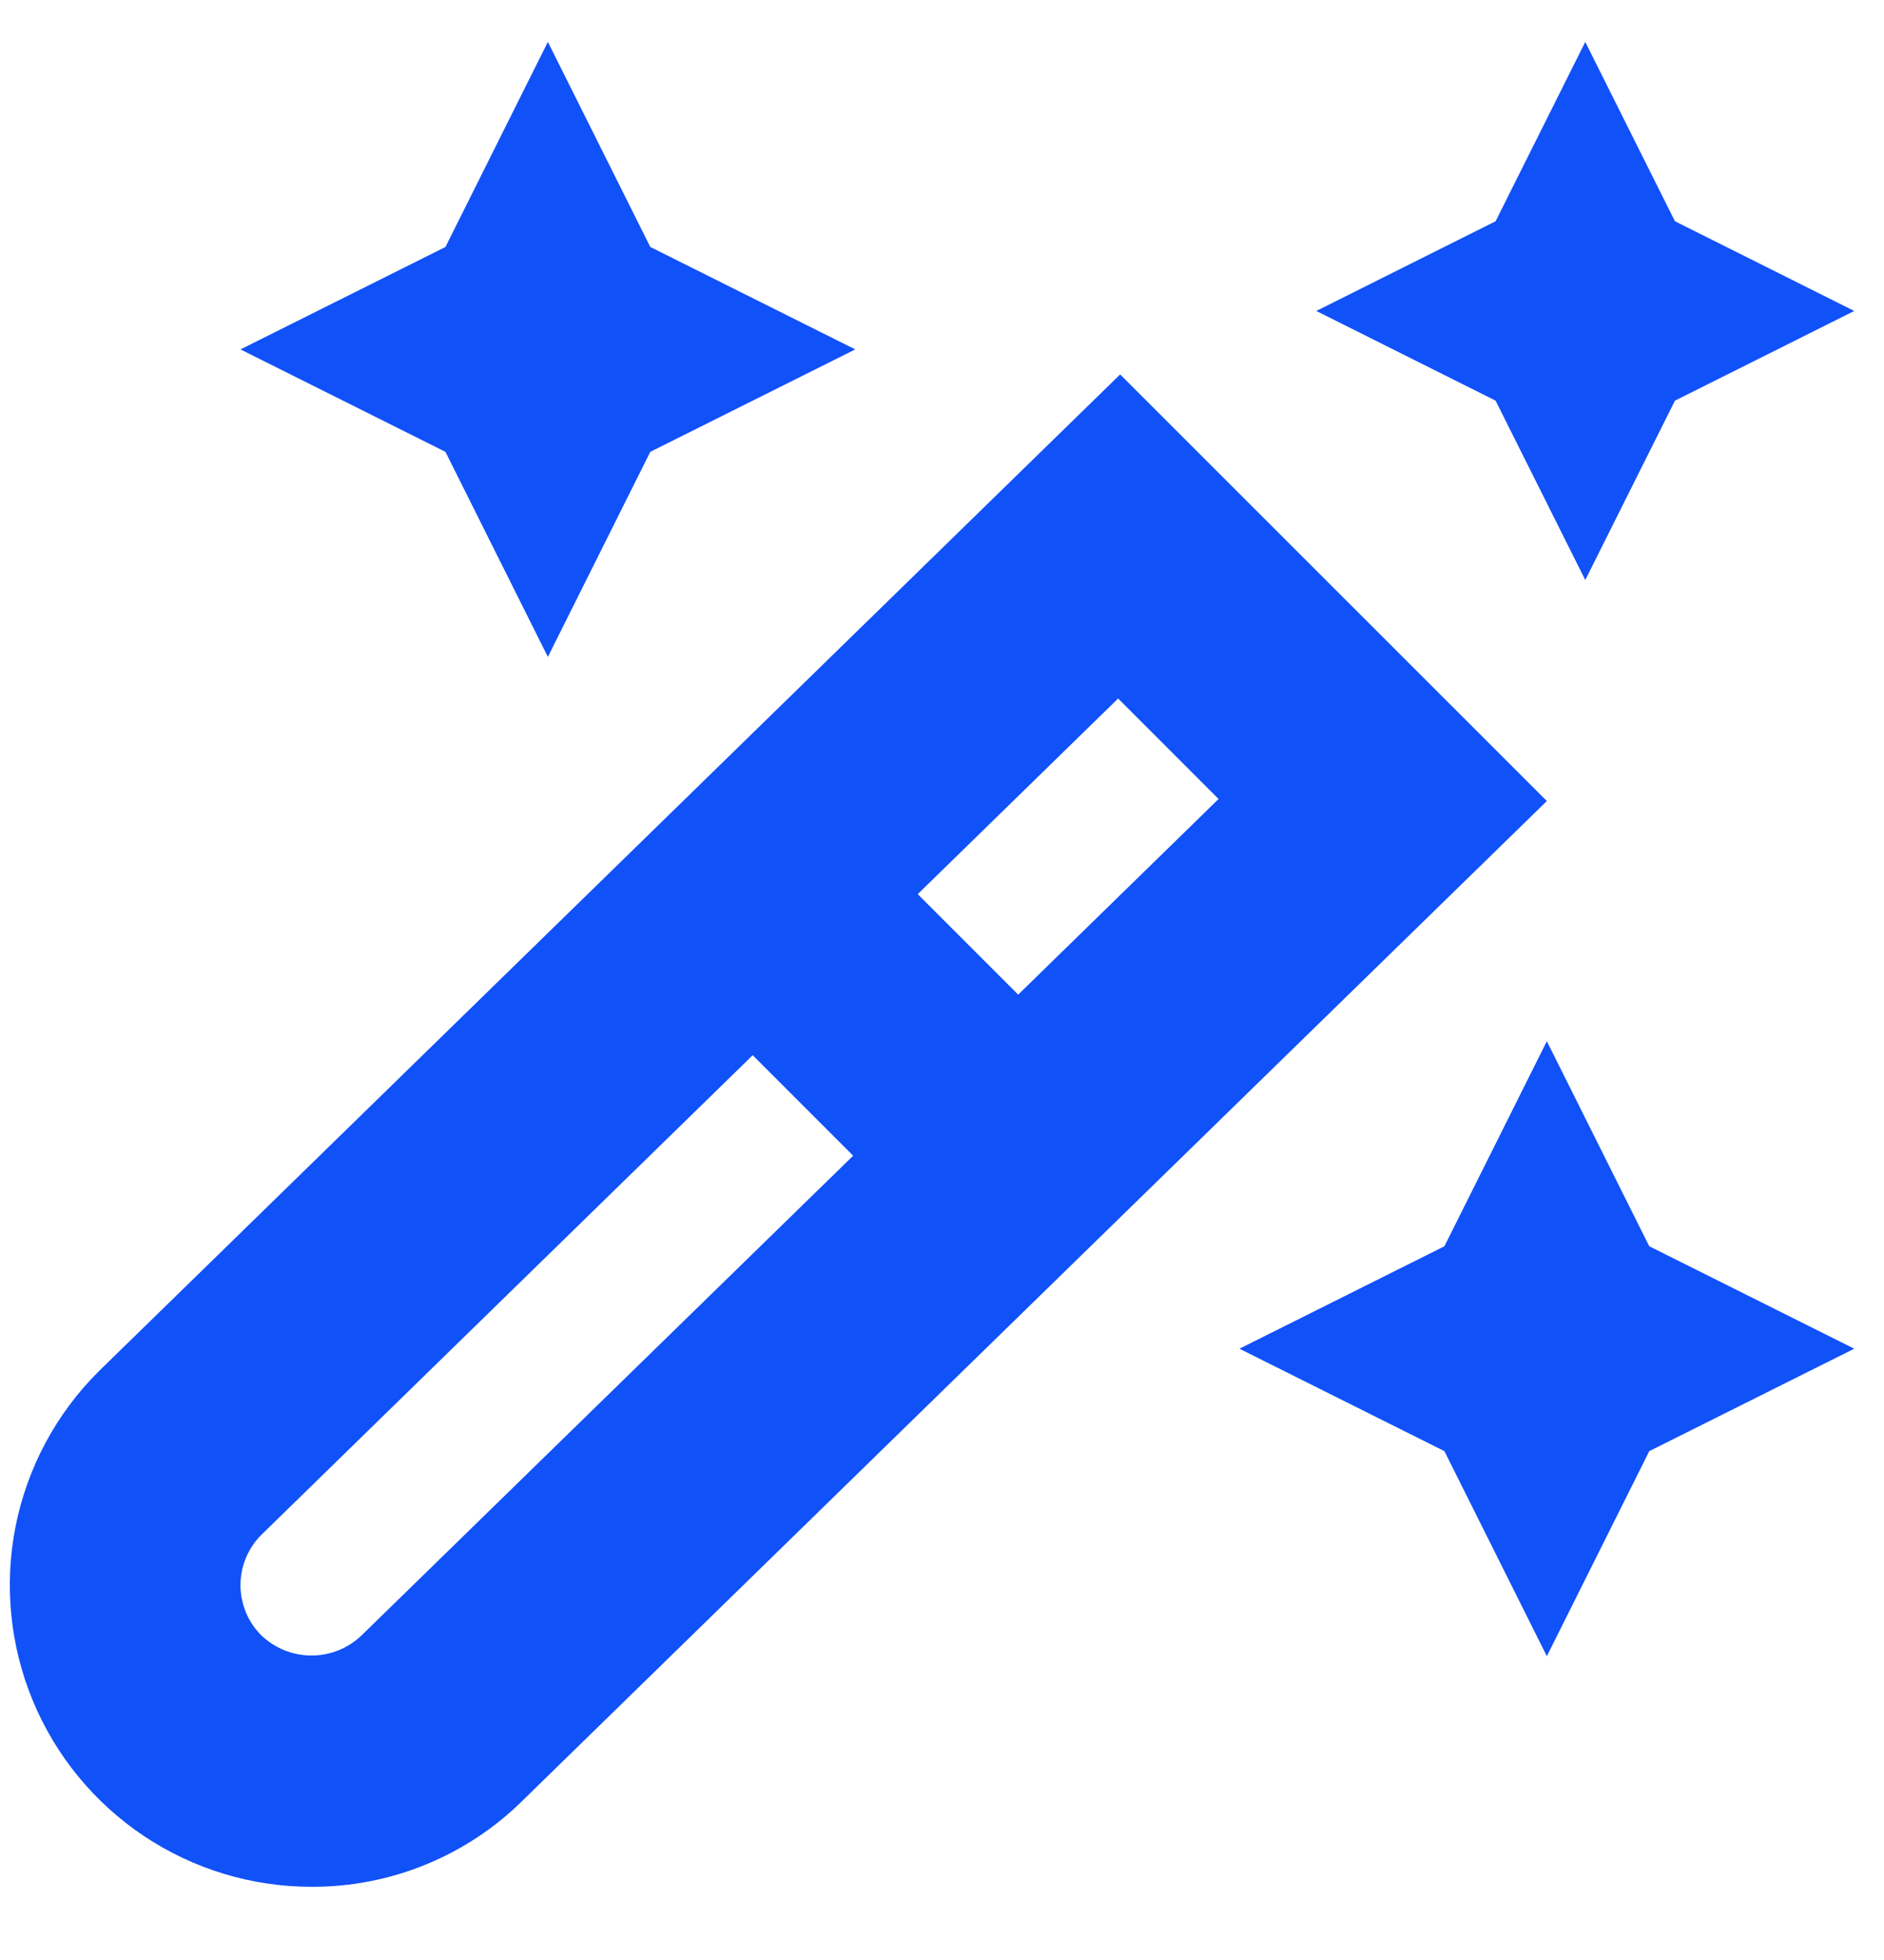<svg width="25" height="26" viewBox="0 0 25 26" fill="none" xmlns="http://www.w3.org/2000/svg">
<path d="M14.864 4.967L1.304 18.197C0.744 18.756 0.362 19.47 0.207 20.246C0.053 21.022 0.132 21.827 0.435 22.559C0.738 23.29 1.251 23.915 1.909 24.355C2.568 24.795 3.342 25.029 4.133 25.029C4.656 25.031 5.174 24.93 5.657 24.731C6.141 24.532 6.58 24.24 6.95 23.87L20.526 10.626L14.864 4.967ZM16.17 10.599L13.511 13.194L12.178 11.861L14.837 9.266L16.17 10.599ZM4.799 21.693C4.62 21.865 4.382 21.961 4.133 21.961C3.885 21.961 3.647 21.865 3.467 21.693C3.293 21.519 3.194 21.284 3.191 21.037C3.189 20.791 3.283 20.553 3.453 20.375L9.988 13.998L11.321 15.331L4.799 21.693ZM21.885 16.532L24.605 17.891L21.885 19.25L20.526 21.97L19.167 19.25L16.447 17.891L19.167 16.532L20.526 13.812L21.885 16.532ZM5.911 5.994L3.191 4.635L5.911 3.276L7.27 0.556L8.629 3.276L11.349 4.635L8.629 5.994L7.27 8.714L5.911 5.994ZM19.846 5.315L17.467 4.125L19.846 2.935L21.036 0.556L22.226 2.935L24.605 4.125L22.226 5.315L21.036 7.694L19.846 5.315Z" fill="#1151F8"/>
</svg>
